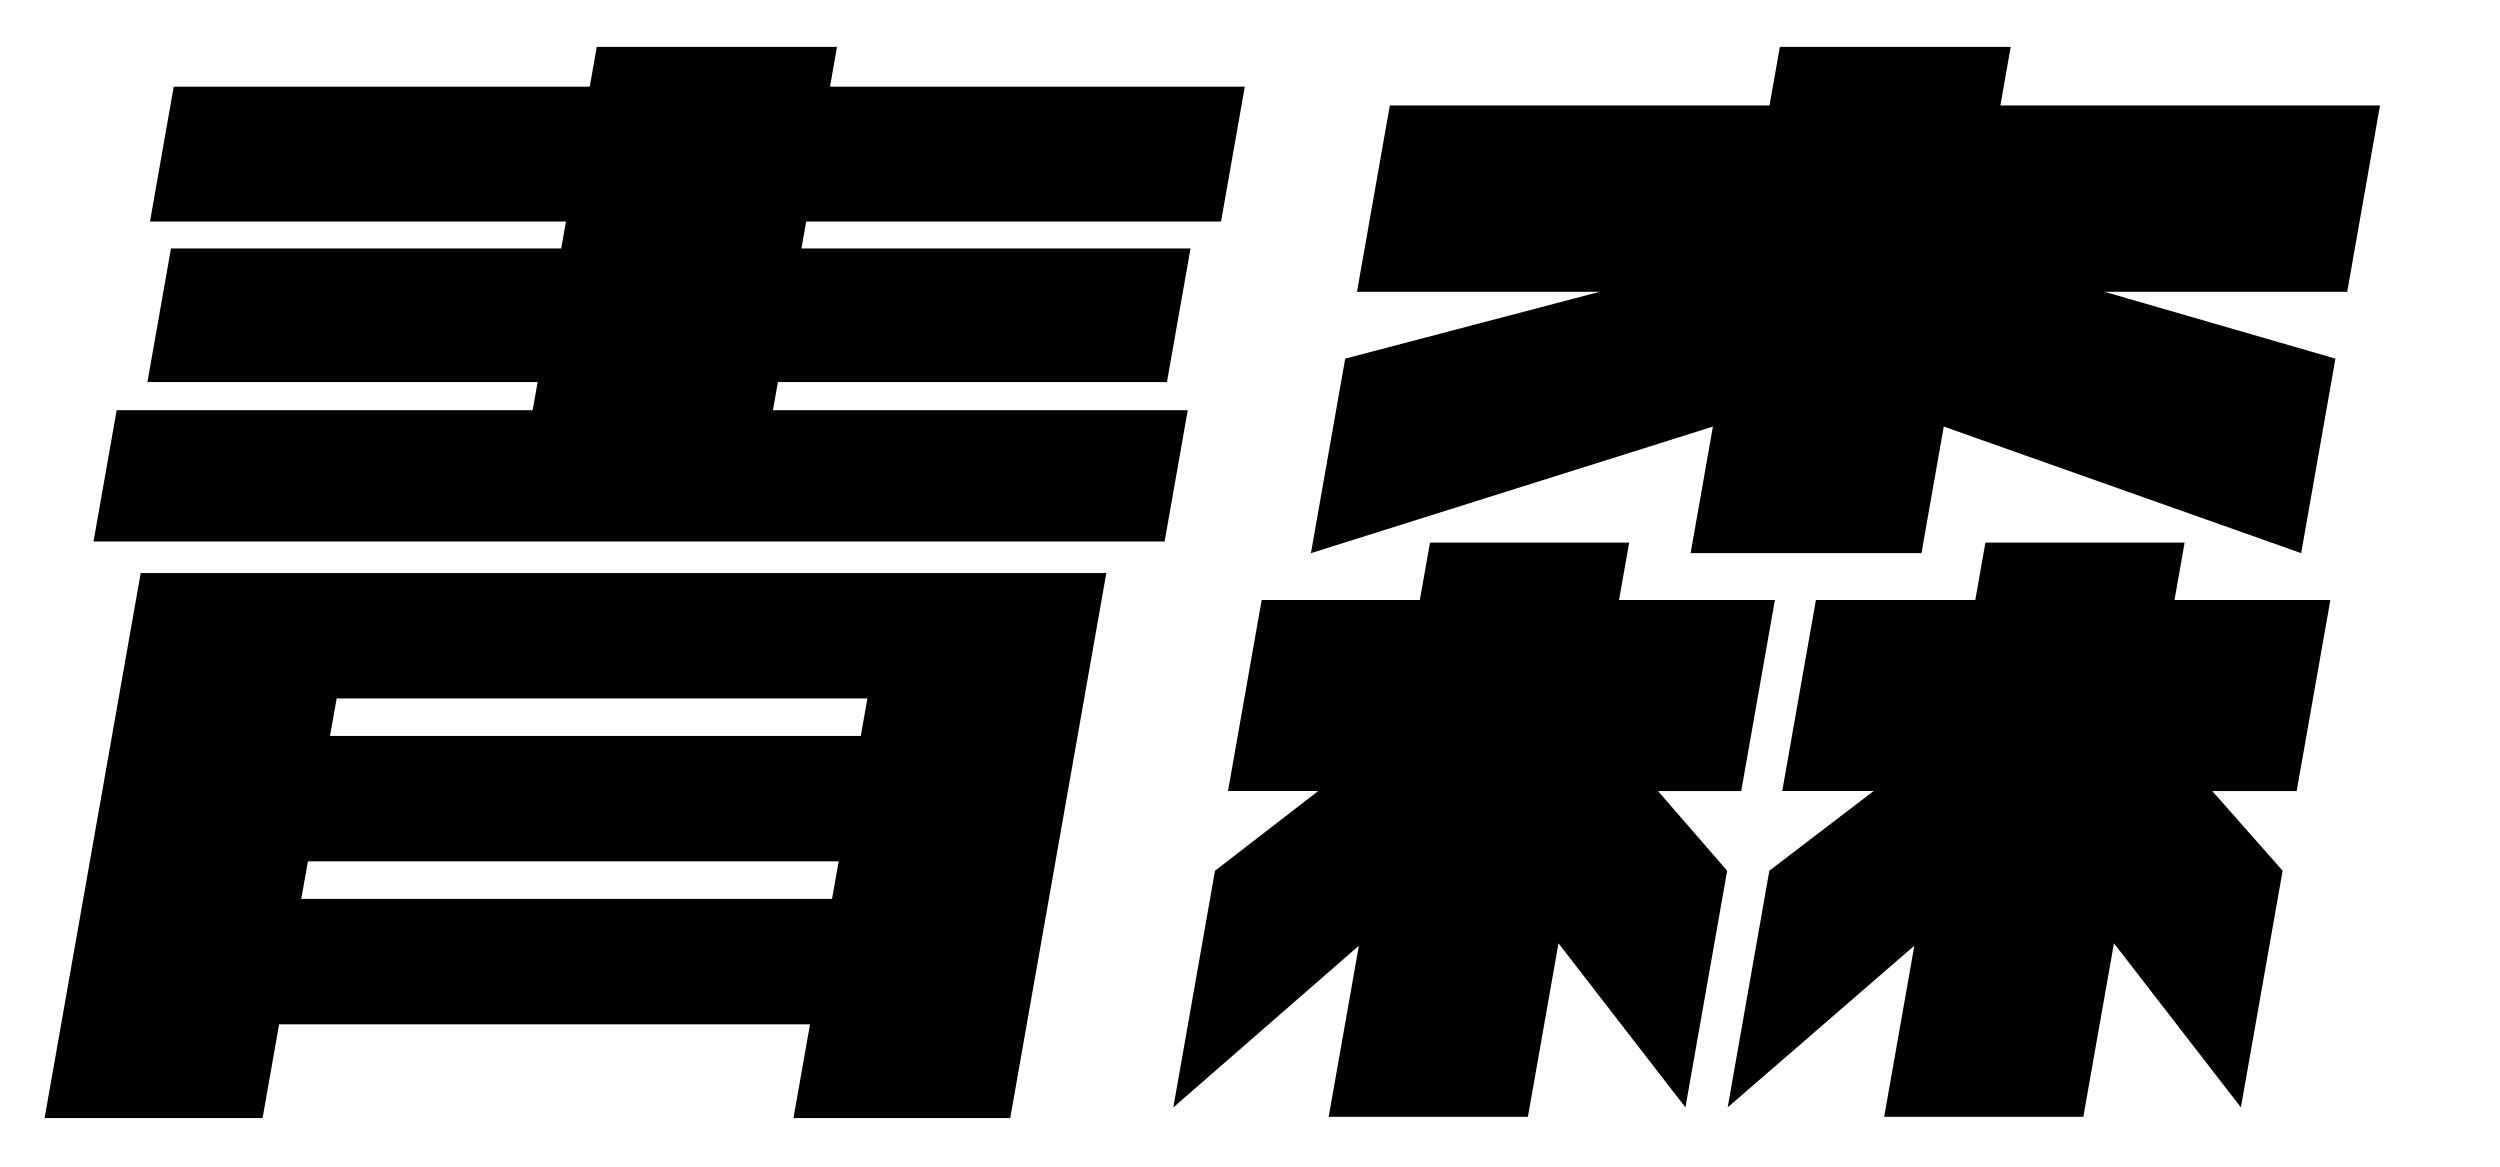 <svg xmlns="http://www.w3.org/2000/svg" width="150" height="70" viewBox="0 0 150 70">
<defs>
    <style>
      .cls-1 {
        fill: #010101;
        fill-rule: evenodd;
      }
    </style>
  </defs>
  <path id="青森" class="cls-1" d="M71.266,24.611H46.376l0.3-1.687H70.017l1.414-8.016H48.087l0.285-1.617H73.263L74.689,5.2H49.8L50.22,2.814H35.806L35.384,5.2H10.423L9,13.29H33.958l-0.285,1.617H10.259L8.845,22.923H32.259l-0.3,1.688H7L5.612,32.486H69.878ZM66.38,34.384H8.442l-5.766,32.7H15.755l0.992-5.625H48.6l-0.992,5.625H60.614ZM19.8,44.158l0.4-2.25H52.045l-0.4,2.25H19.8Zm-1.724,9.773,0.4-2.25H50.322l-0.4,2.25H18.073ZM140.126,21.517l-13.848-4.008h14.555L142.8,6.329H120.022l0.621-3.516H106.792l-0.621,3.516H83.39l-1.971,11.18H95.973L80.712,21.517,78.655,33.189l24.12-7.594-1.338,7.594h13.851l1.338-7.594,21.444,7.594Zm-3.168,30.727-4.219-4.781H137.8L139.822,36H130.47l0.608-3.445H119.125L118.517,36h-9.562l-2.021,11.461h5.485l-6.258,4.781-2.5,14.2,11.2-9.7-1.811,10.266H125L126.838,56.6l7.616,9.844Zm-33.328,0-4.149-4.781h4.993L106.494,36H97.142l0.608-3.445H85.8L85.189,36H75.7l-2.02,11.461h5.414L72.9,52.244l-2.5,14.2,11.132-9.7L79.721,67.009H91.674L93.51,56.6l7.616,9.844Z"/>
</svg>

